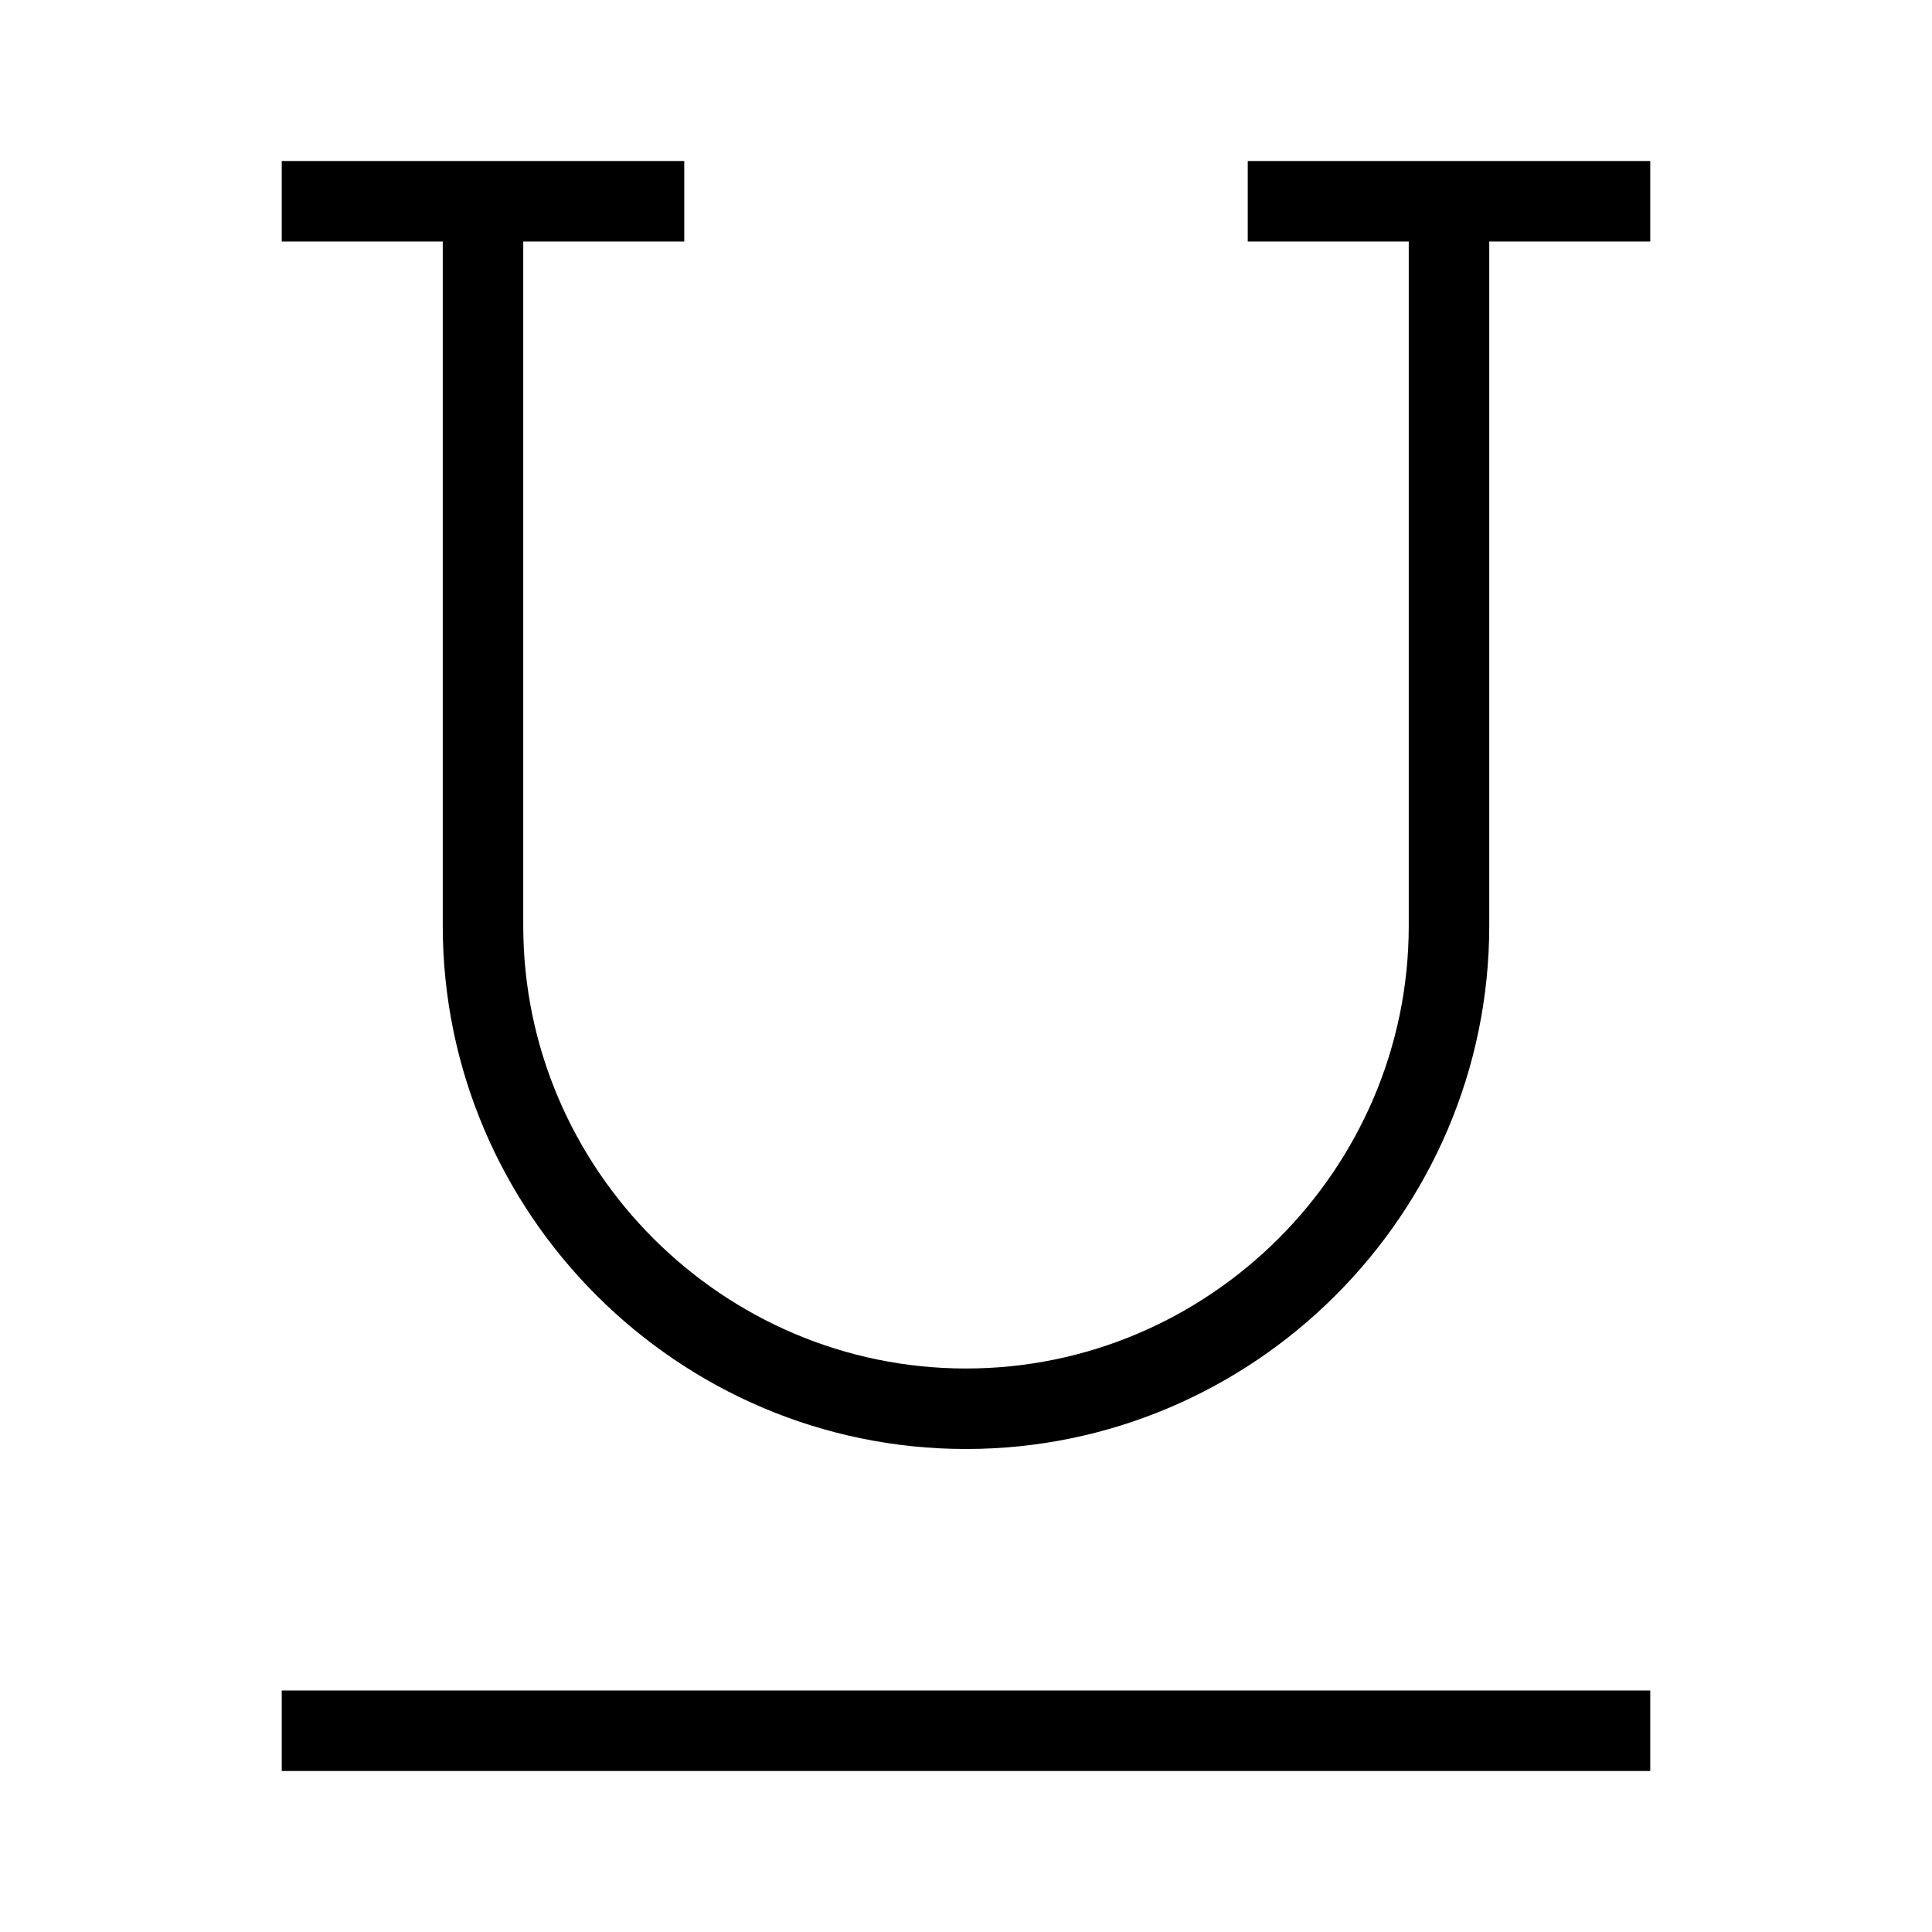 <?xml version="1.0" encoding="utf-8"?>
<!-- Generator: Adobe Illustrator 19.2.0, SVG Export Plug-In . SVG Version: 6.00 Build 0)  -->
<svg version="1.1" id="Layer_1" xmlns="http://www.w3.org/2000/svg" xmlns:xlink="http://www.w3.org/1999/xlink" x="0px" y="0px"
	 viewBox="0 0 48 48" style="enable-background:new 0 0 48 48;" xml:space="preserve">
<style type="text/css">
	.st0{fill:none;stroke:#000000;stroke-width:2;stroke-miterlimit:10;}
</style>
<title>Untitled-16</title>
<g id="Underline">
	<line class="st0" x1="7" y1="43" x2="41" y2="43"/>
	<path class="st0" d="M36,5v18c0,6.6-5.4,12-12,12l0,0c-6.6,0-12-5.4-12-12V5"/>
	<line class="st0" x1="31" y1="5" x2="41" y2="5"/>
	<line class="st0" x1="7" y1="5" x2="17" y2="5"/>
</g>
</svg>
